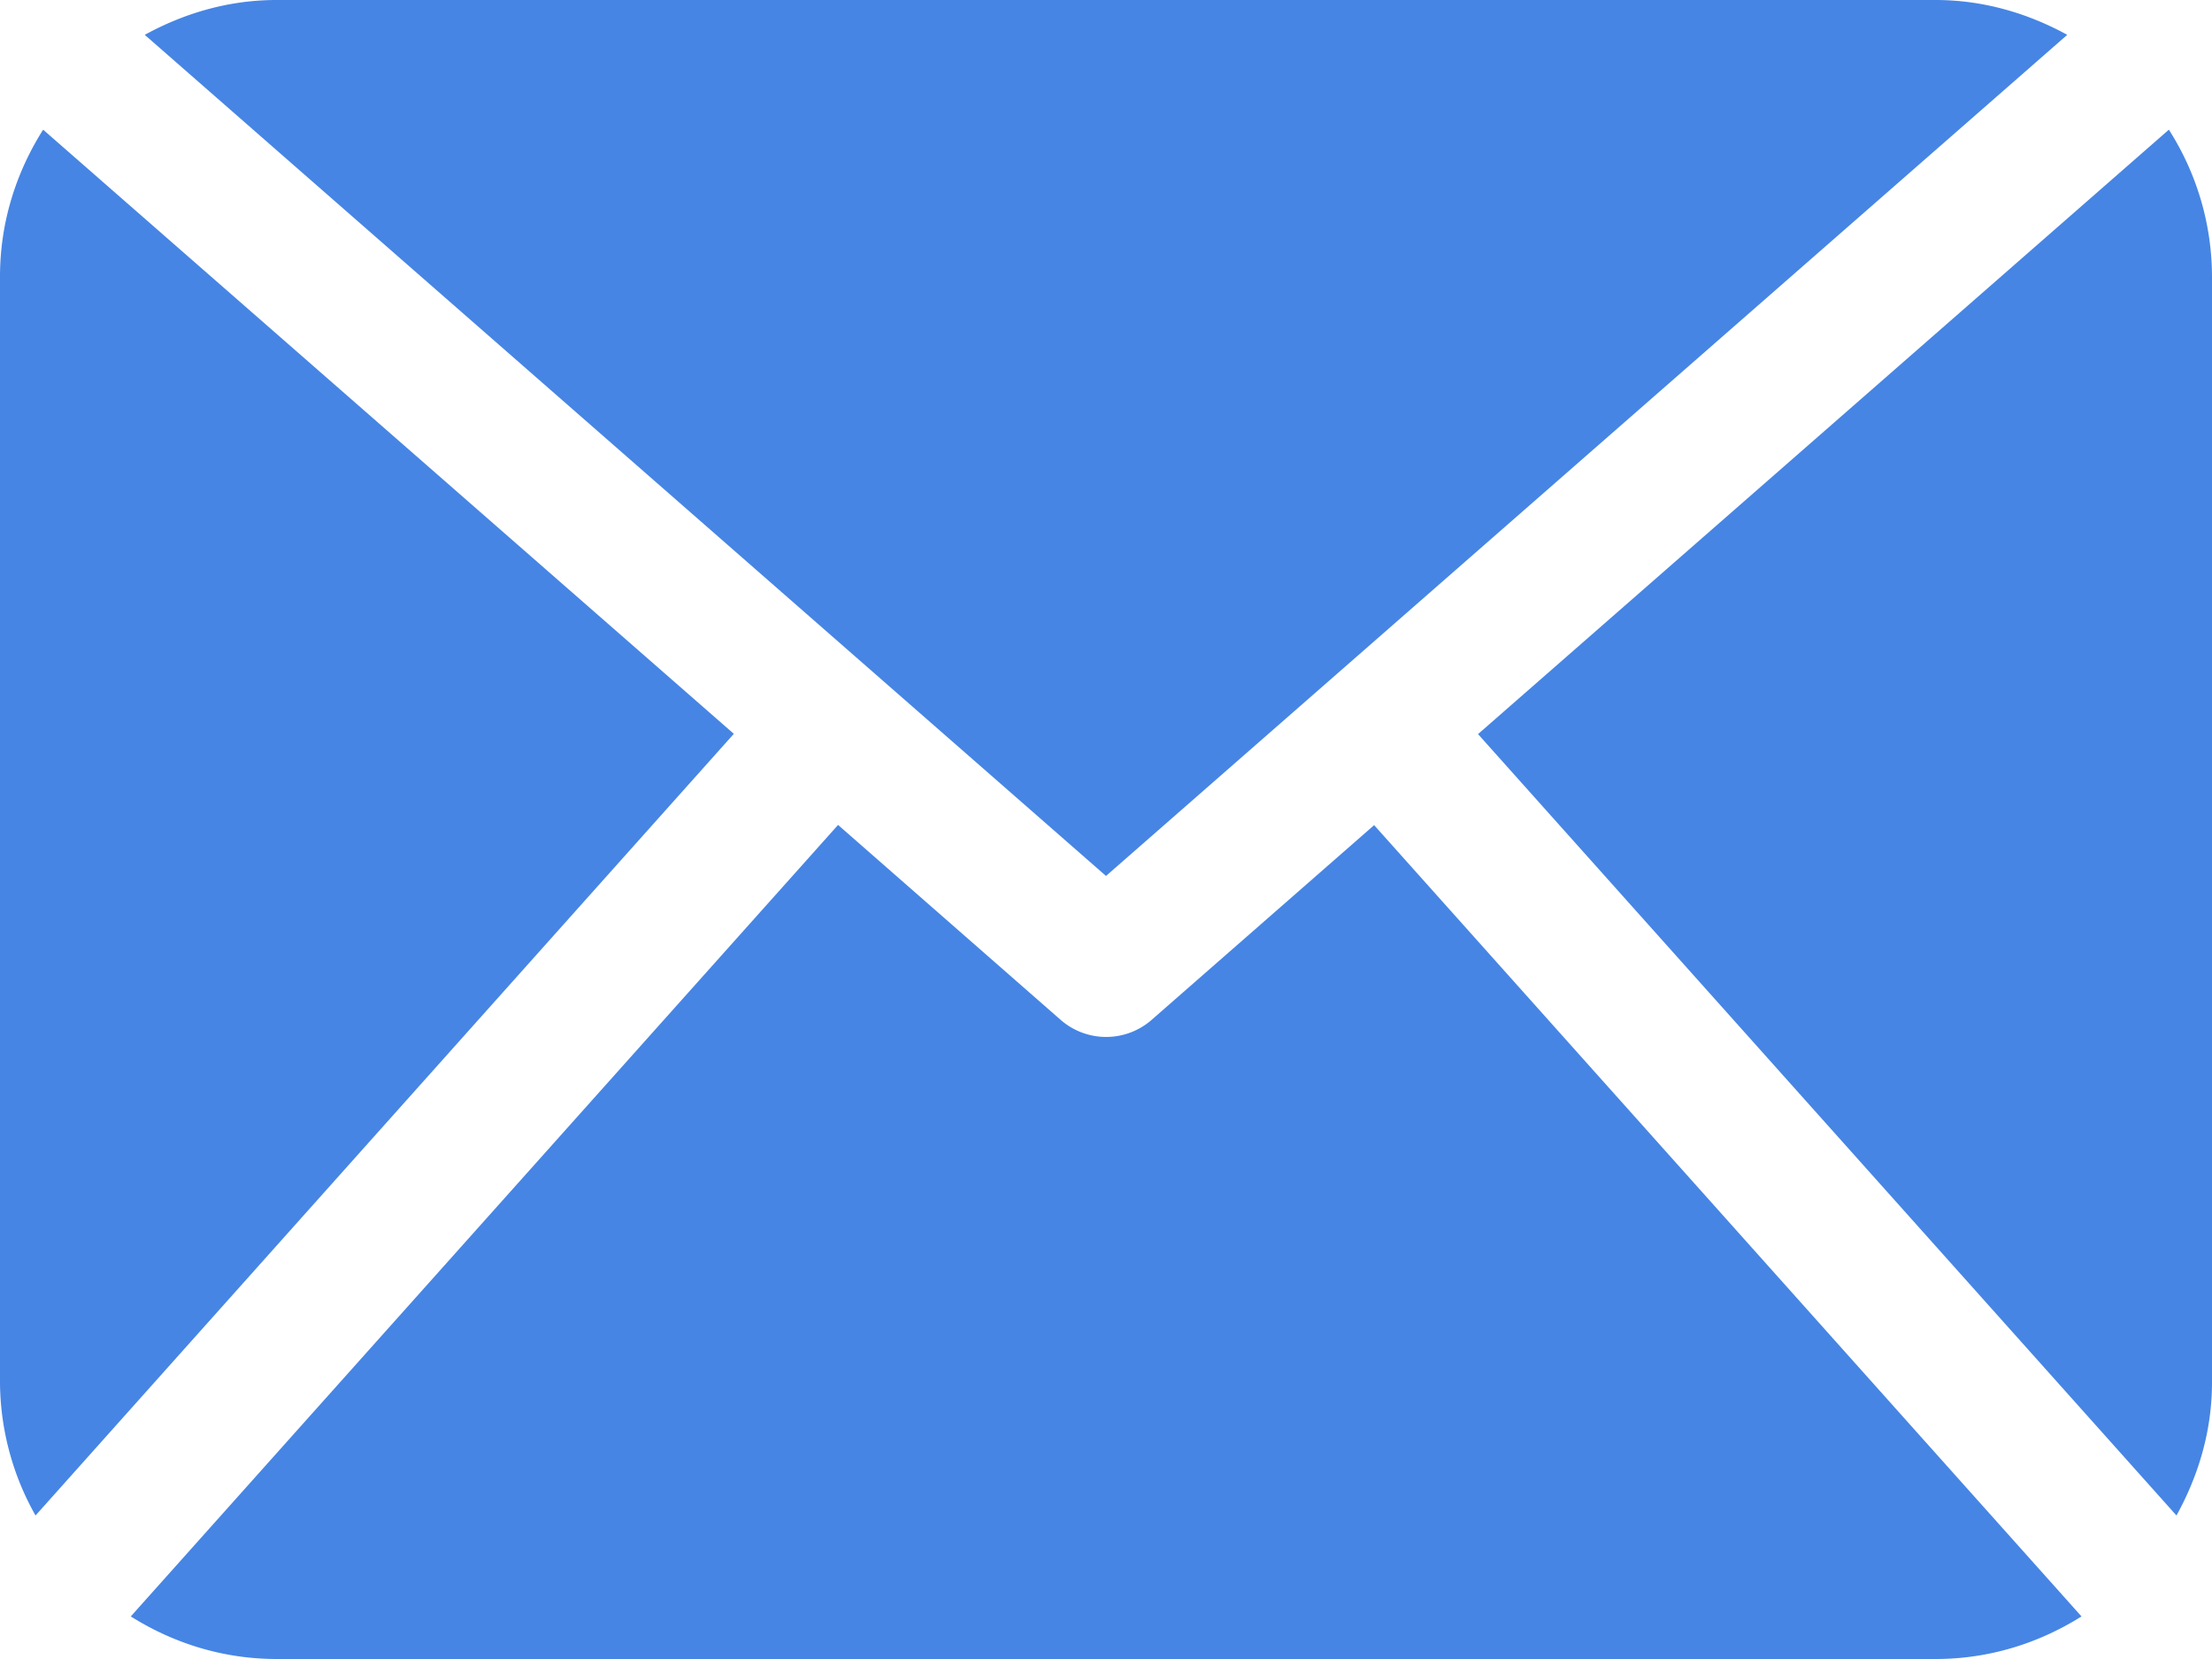 <svg width="16" height="12" fill="none" xmlns="http://www.w3.org/2000/svg"><path fill-rule="evenodd" clip-rule="evenodd" d="M14.953.252L8 6.336 1.047.252C1.332.096 1.653 0 2 0h12c.347 0 .668.096.953.252zm.79 10.71c.158-.286.257-.611.257-.962V2a1.98 1.98 0 00-.312-1.062L10.691 5.31l5.052 5.652zM9.94 5.968L8.33 7.377a.5.5 0 01-.658 0l-1.61-1.41-5.116 5.725c.307.193.666.308 1.055.308h12c.389 0 .748-.115 1.055-.308L9.939 5.968zM0 2c0-.392.117-.754.312-1.062l4.996 4.37-5.051 5.654A1.976 1.976 0 010 10V2z" fill="#4685E4"/></svg>